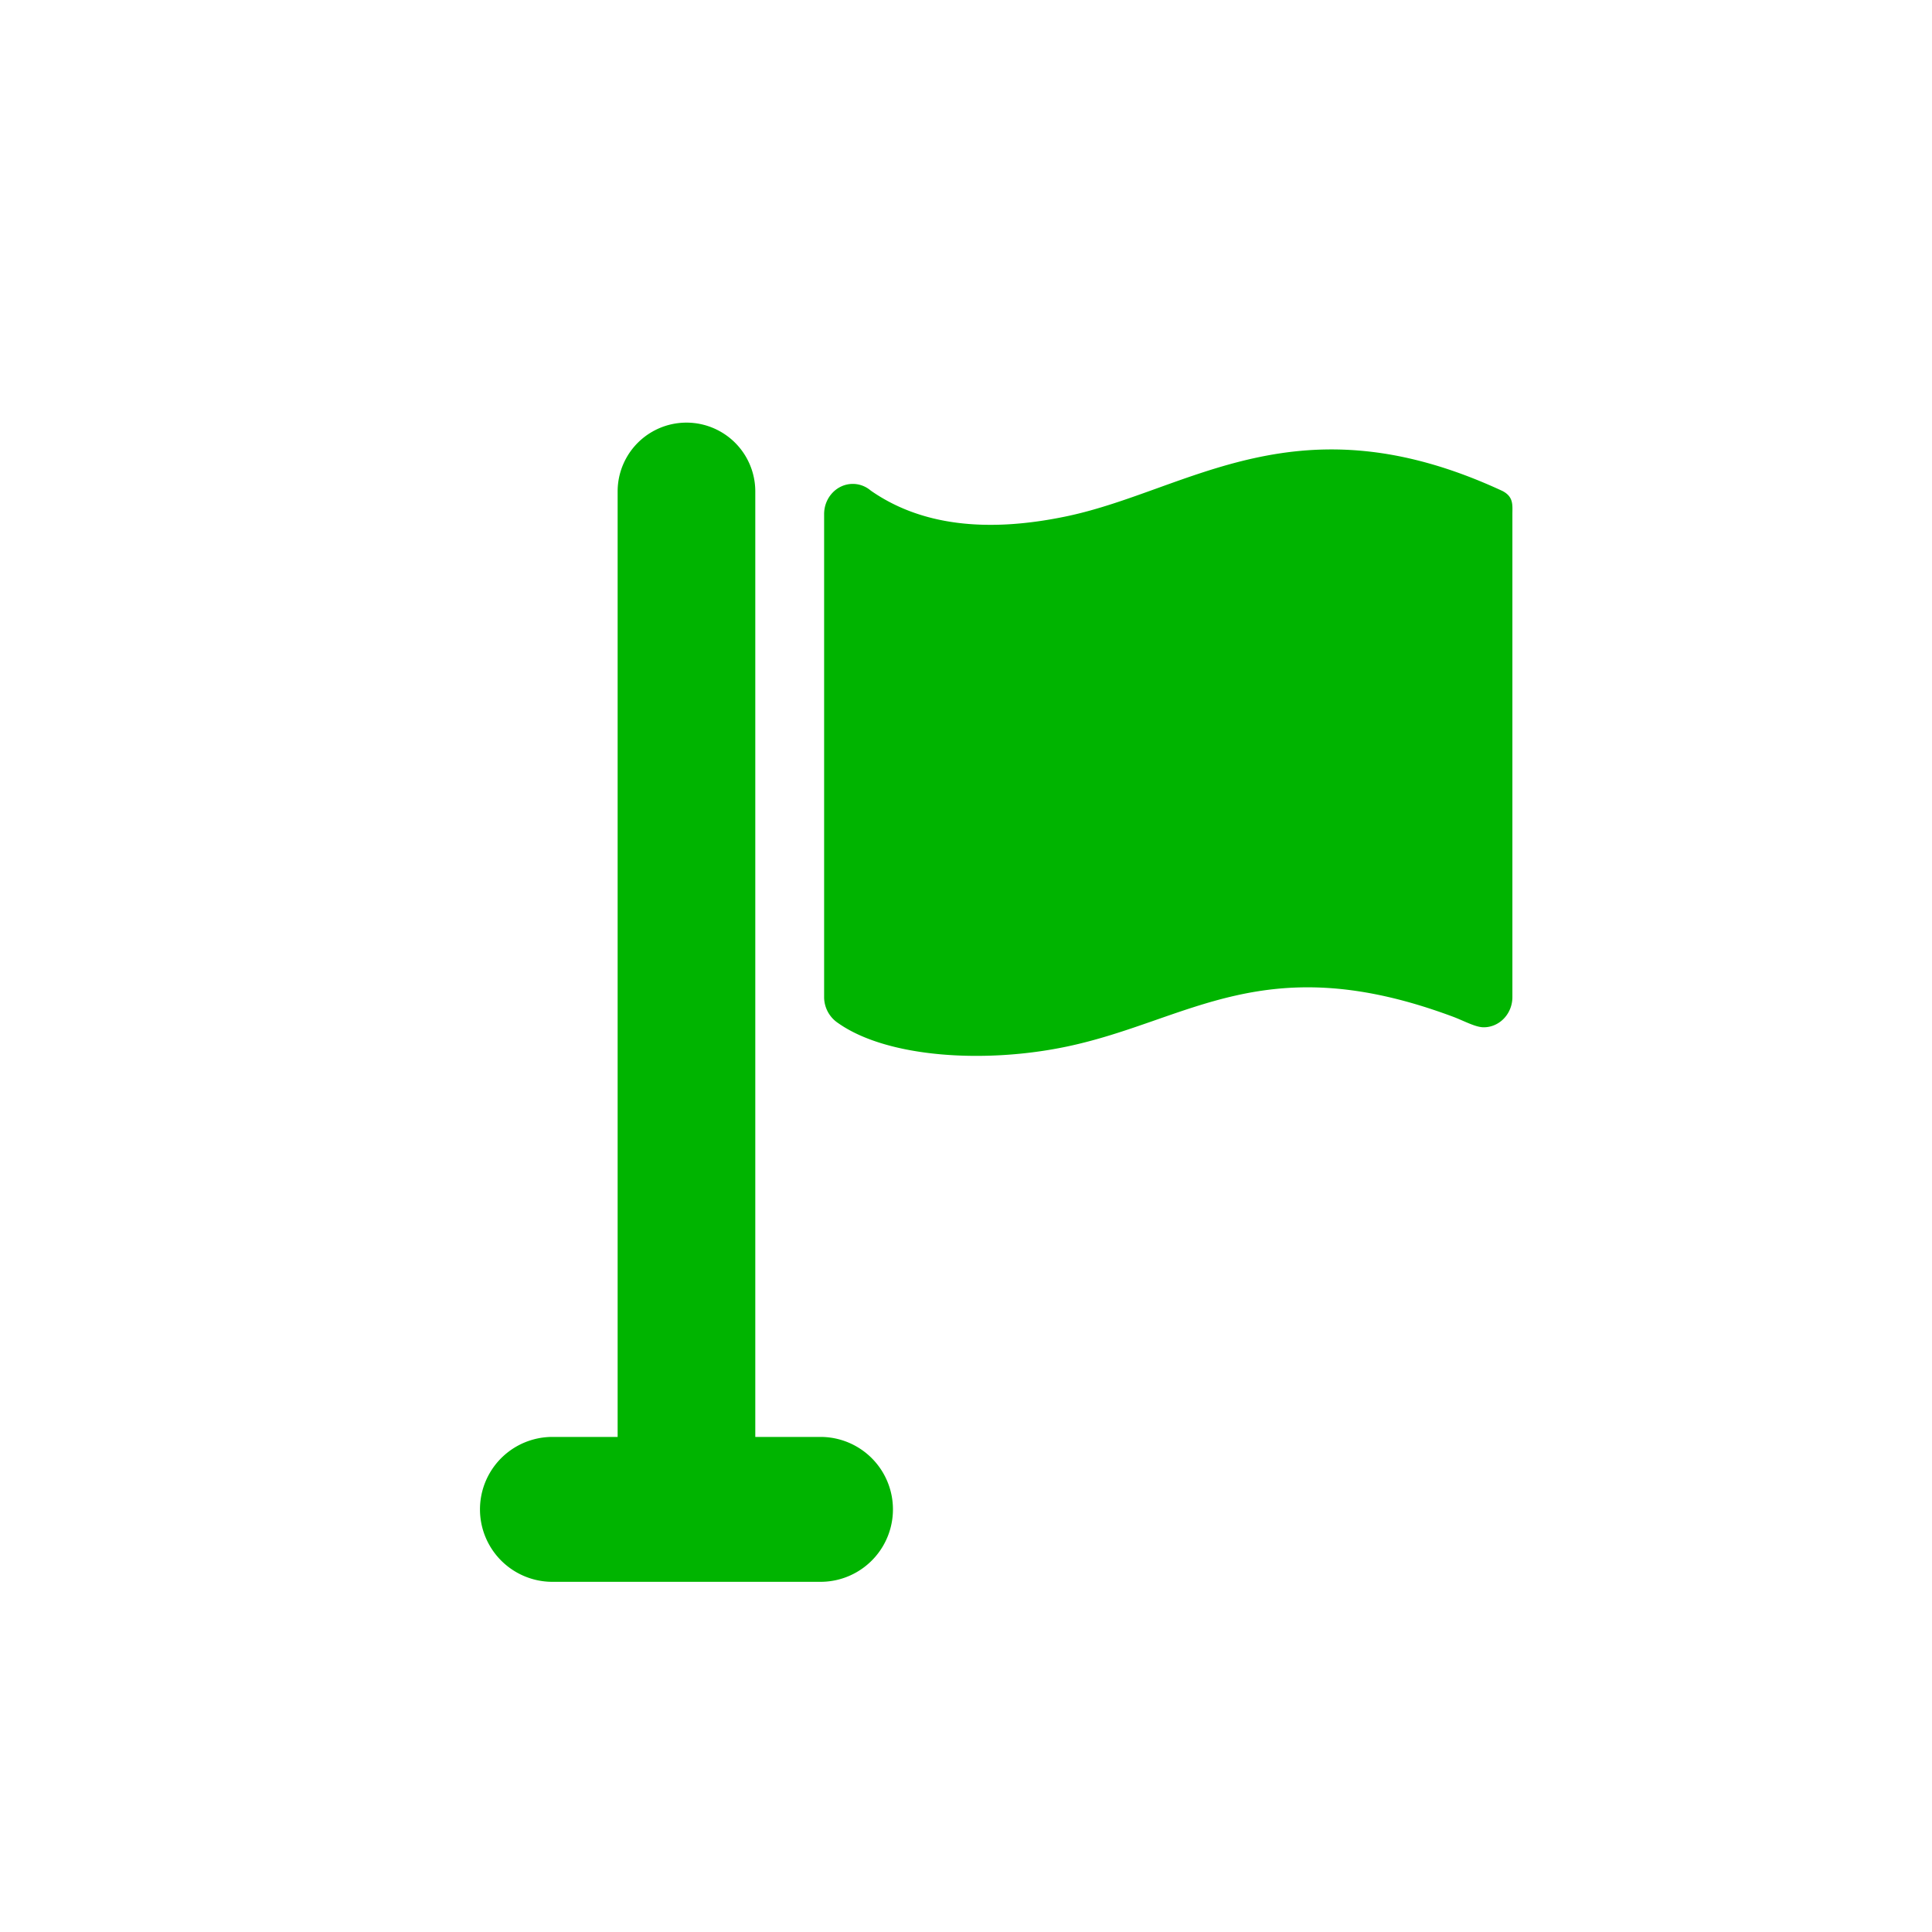 <svg xmlns="http://www.w3.org/2000/svg" width="32" height="32" viewBox="0 0 32 32"><g fill="none" fill-rule="evenodd"><path fill="#00B400" d="M12.51 23.8h1.08a1.2 1.2 0 1 1 0 2.4H9.15a1.2 1.2 0 1 1 0-2.4h1.08V8.14a1.14 1.14 0 0 1 2.28 0V23.8zm5.162-6.466c-1.357.286-2.978.186-3.792-.39a.517.517 0 0 1-.23-.429v-8c0-.276.213-.5.475-.5.113 0 .217.042.298.111.814.568 1.897.709 3.25.424 2.035-.43 3.82-1.993 7.212-.418.187.097.165.232.165.383v8c0 .276-.213.5-.475.5-.132 0-.306-.096-.49-.168-3.132-1.174-4.377.058-6.413.487z"/></g></svg>